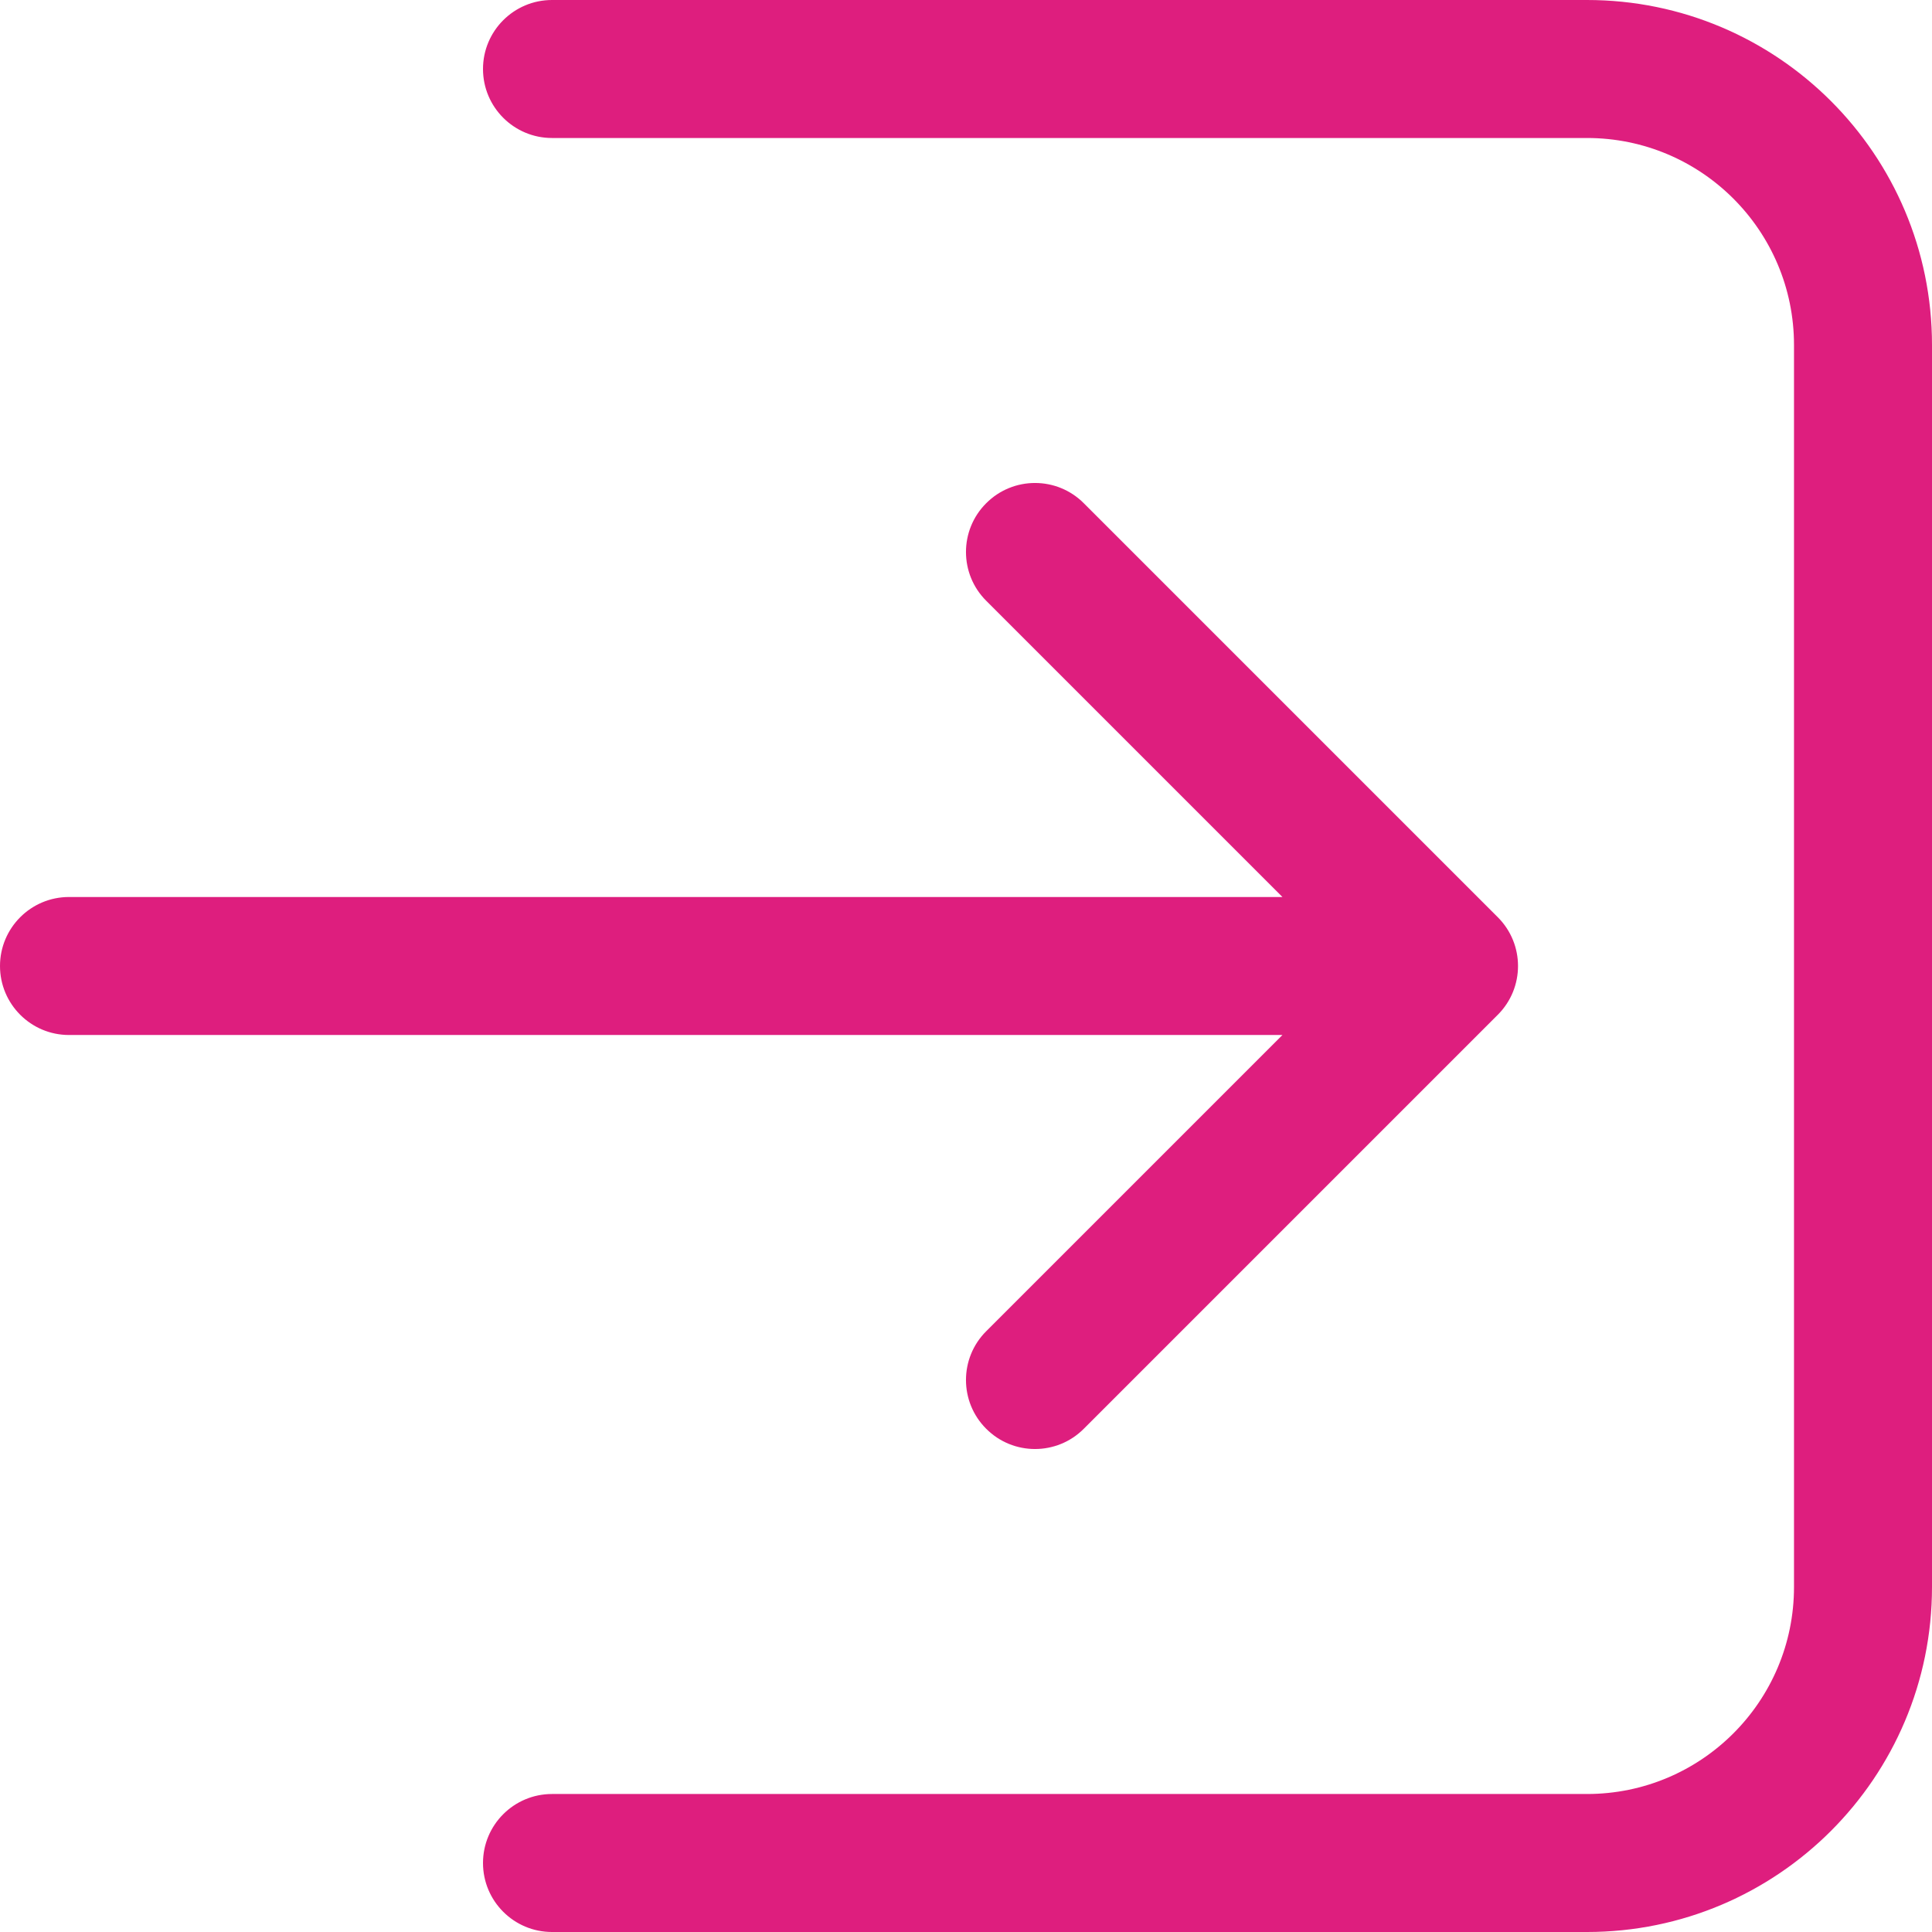 <svg width="28" height="28" viewBox="0 0 28 28" fill="none" xmlns="http://www.w3.org/2000/svg">
  <path d="M7 27C7 26.448 7.448 26 8 26H23C24.657 26 26 24.657 26 23L26 5C26 3.343 24.657 2 23 2L8 2C7.448 2 7 1.552 7 1C7 0.448 7.448 0 8 0H23C25.761 0 28 2.239 28 5L28 23C28 25.761 25.761 28 23 28H8C7.448 28 7 27.552 7 27Z" fill="#DE1E7E"/>
  <path d="M18.586 15L14.293 19.293C13.902 19.683 13.902 20.317 14.293 20.707C14.683 21.098 15.317 21.098 15.707 20.707L21.707 14.707C22.098 14.317 22.098 13.683 21.707 13.293L15.707 7.293C15.317 6.902 14.683 6.902 14.293 7.293C13.902 7.683 13.902 8.317 14.293 8.707L18.586 13L1 13C0.448 13 0 13.448 0 14C0 14.552 0.448 15 1 15L18.586 15Z" fill="#DE1E7E"/>
</svg>
